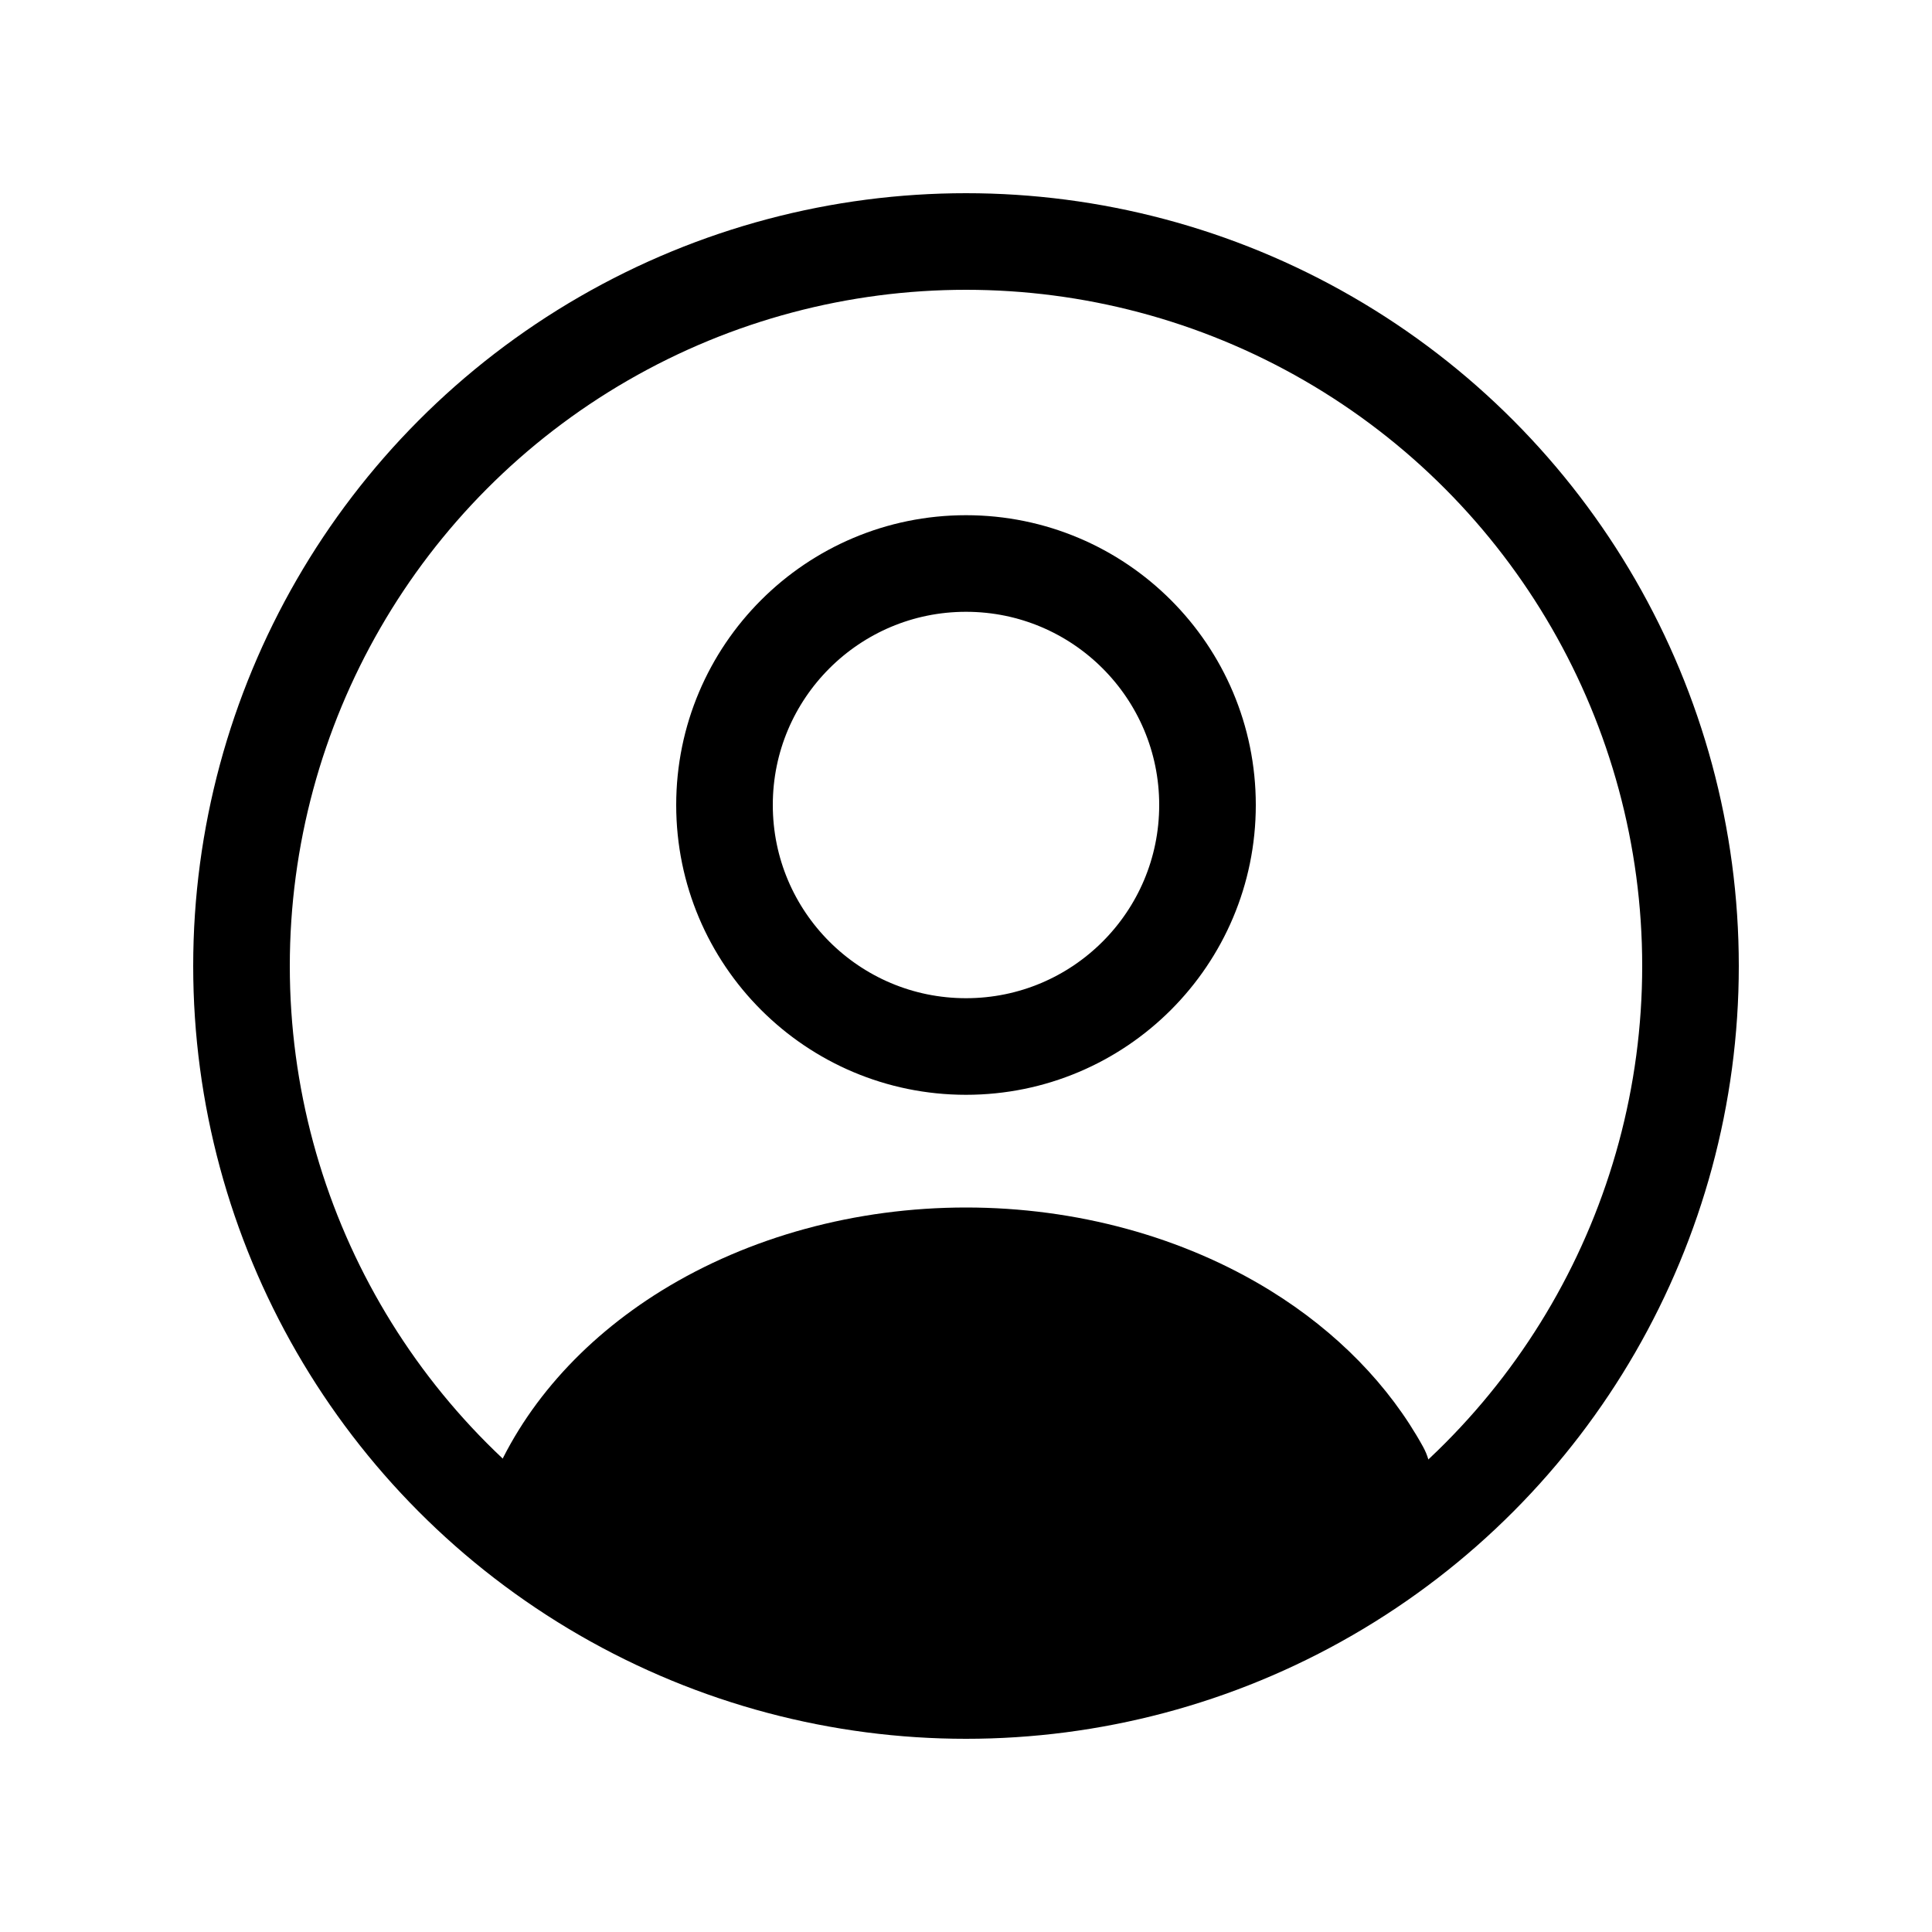 <svg xmlns="http://www.w3.org/2000/svg" width="30" height="30" viewBox="0 0 30 30" fill="none">
  <circle cx="15" cy="12.5" r="3.75" stroke="currentColor" stroke-width="1.5" stroke-linecap="round" />
  <circle cx="15" cy="15" r="11.25" stroke="currentColor" stroke-width="1.5" />
  <path
    d="M21.639 23.898C22.142 23.597 22.38 22.978 22.097 22.465C21.573 21.515 20.761 20.68 19.727 20.041C18.371 19.204 16.709 18.75 15 18.75C13.291 18.75 11.629 19.204 10.273 20.041C9.023 20.814 8.096 21.873 7.613 23.075C7.542 23.251 7.621 23.449 7.787 23.54L11.325 25.482C13.626 26.746 16.402 26.799 18.75 25.625L21.639 23.898Z"
    fill="currentColor" />
</svg>